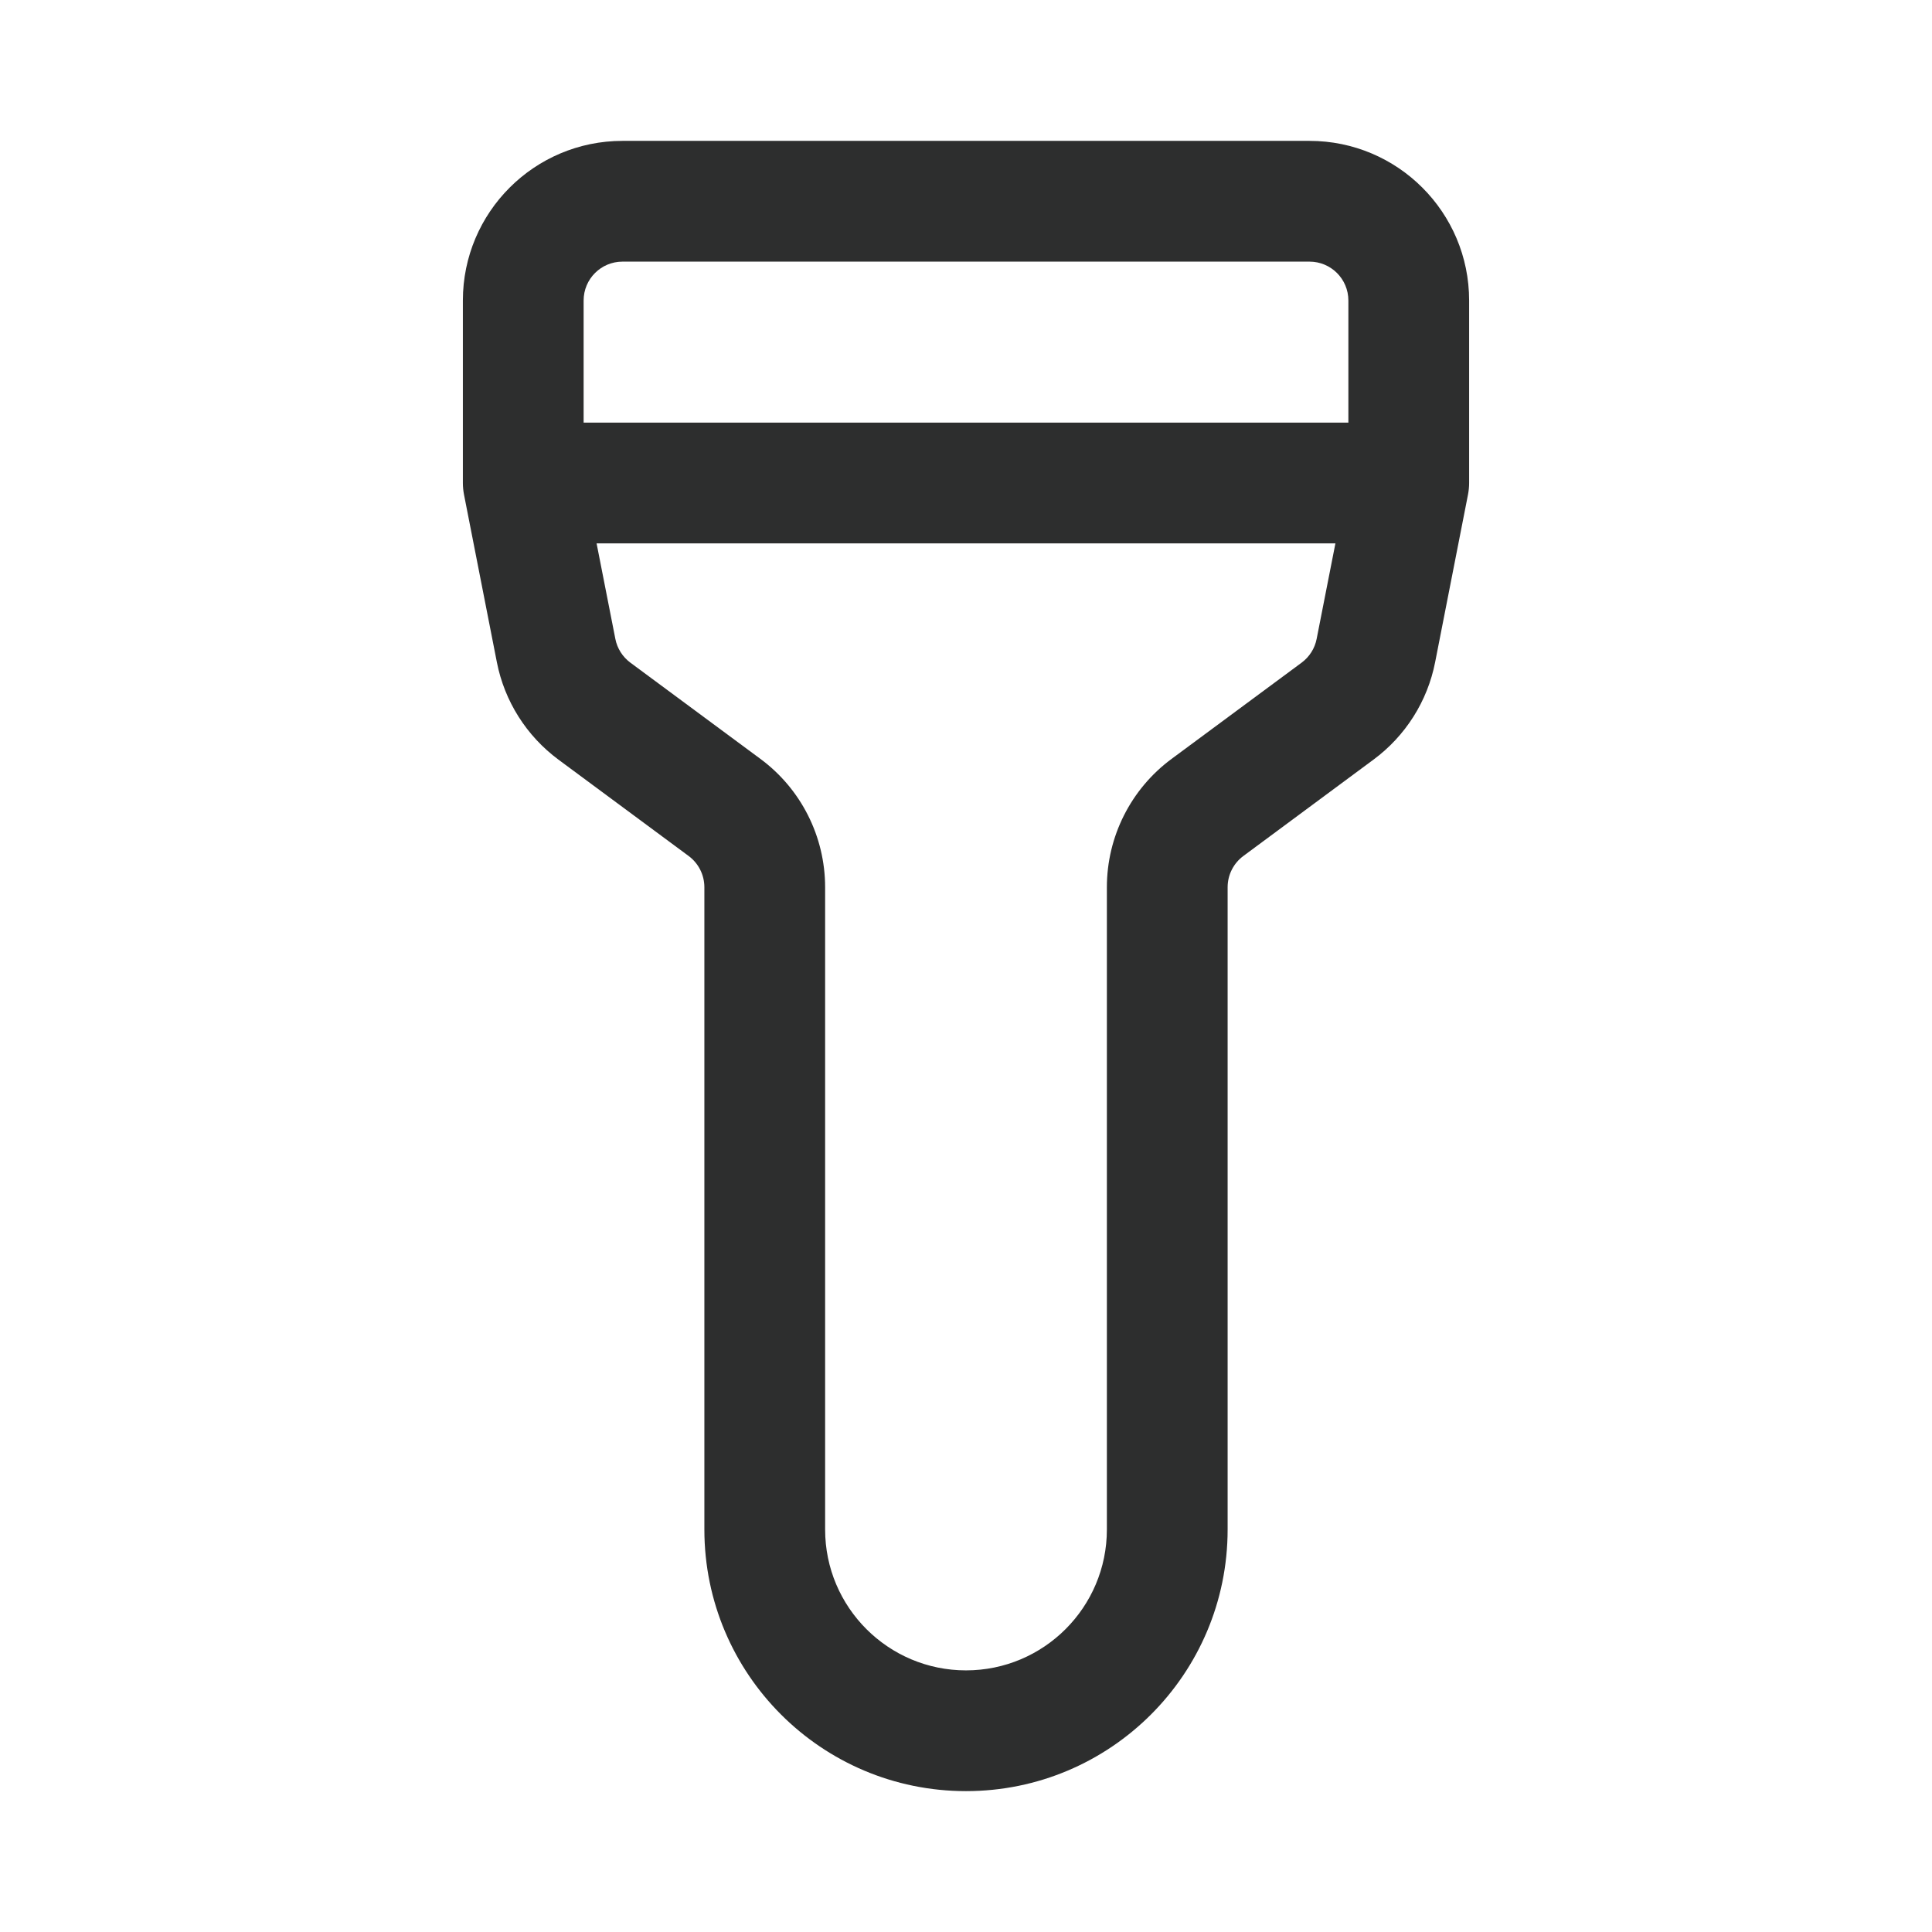 <svg width="24" height="24" viewBox="0 0 24 24" fill="none" xmlns="http://www.w3.org/2000/svg">
<path fill-rule="evenodd" clip-rule="evenodd" d="M7.733 1.75C6.638 1.75 5.75 2.638 5.75 3.733V6C5.75 6.048 5.755 6.097 5.764 6.144L6.172 8.225C6.267 8.711 6.541 9.143 6.938 9.437L8.554 10.633C8.677 10.724 8.75 10.868 8.75 11.022V19C8.75 20.795 10.205 22.25 12 22.25C13.795 22.25 15.25 20.795 15.25 19V11.022C15.25 10.868 15.323 10.724 15.446 10.633L17.061 9.437C17.459 9.143 17.733 8.711 17.828 8.225L18.236 6.144C18.245 6.097 18.25 6.048 18.25 6V3.733C18.25 2.638 17.362 1.75 16.267 1.75H7.733ZM7.25 3.733C7.25 3.466 7.466 3.25 7.733 3.25H16.267C16.534 3.25 16.75 3.466 16.75 3.733V5.25H7.25V3.733ZM7.411 6.75H16.589L16.356 7.936C16.333 8.055 16.266 8.16 16.169 8.232L14.554 9.427C14.048 9.801 13.75 10.393 13.75 11.022V19C13.75 19.966 12.966 20.75 12 20.75C11.034 20.75 10.25 19.966 10.25 19V11.022C10.25 10.393 9.952 9.801 9.446 9.427L7.831 8.232C7.734 8.16 7.667 8.055 7.644 7.936L7.411 6.75Z" fill="#2D2E2E"/>
</svg>

